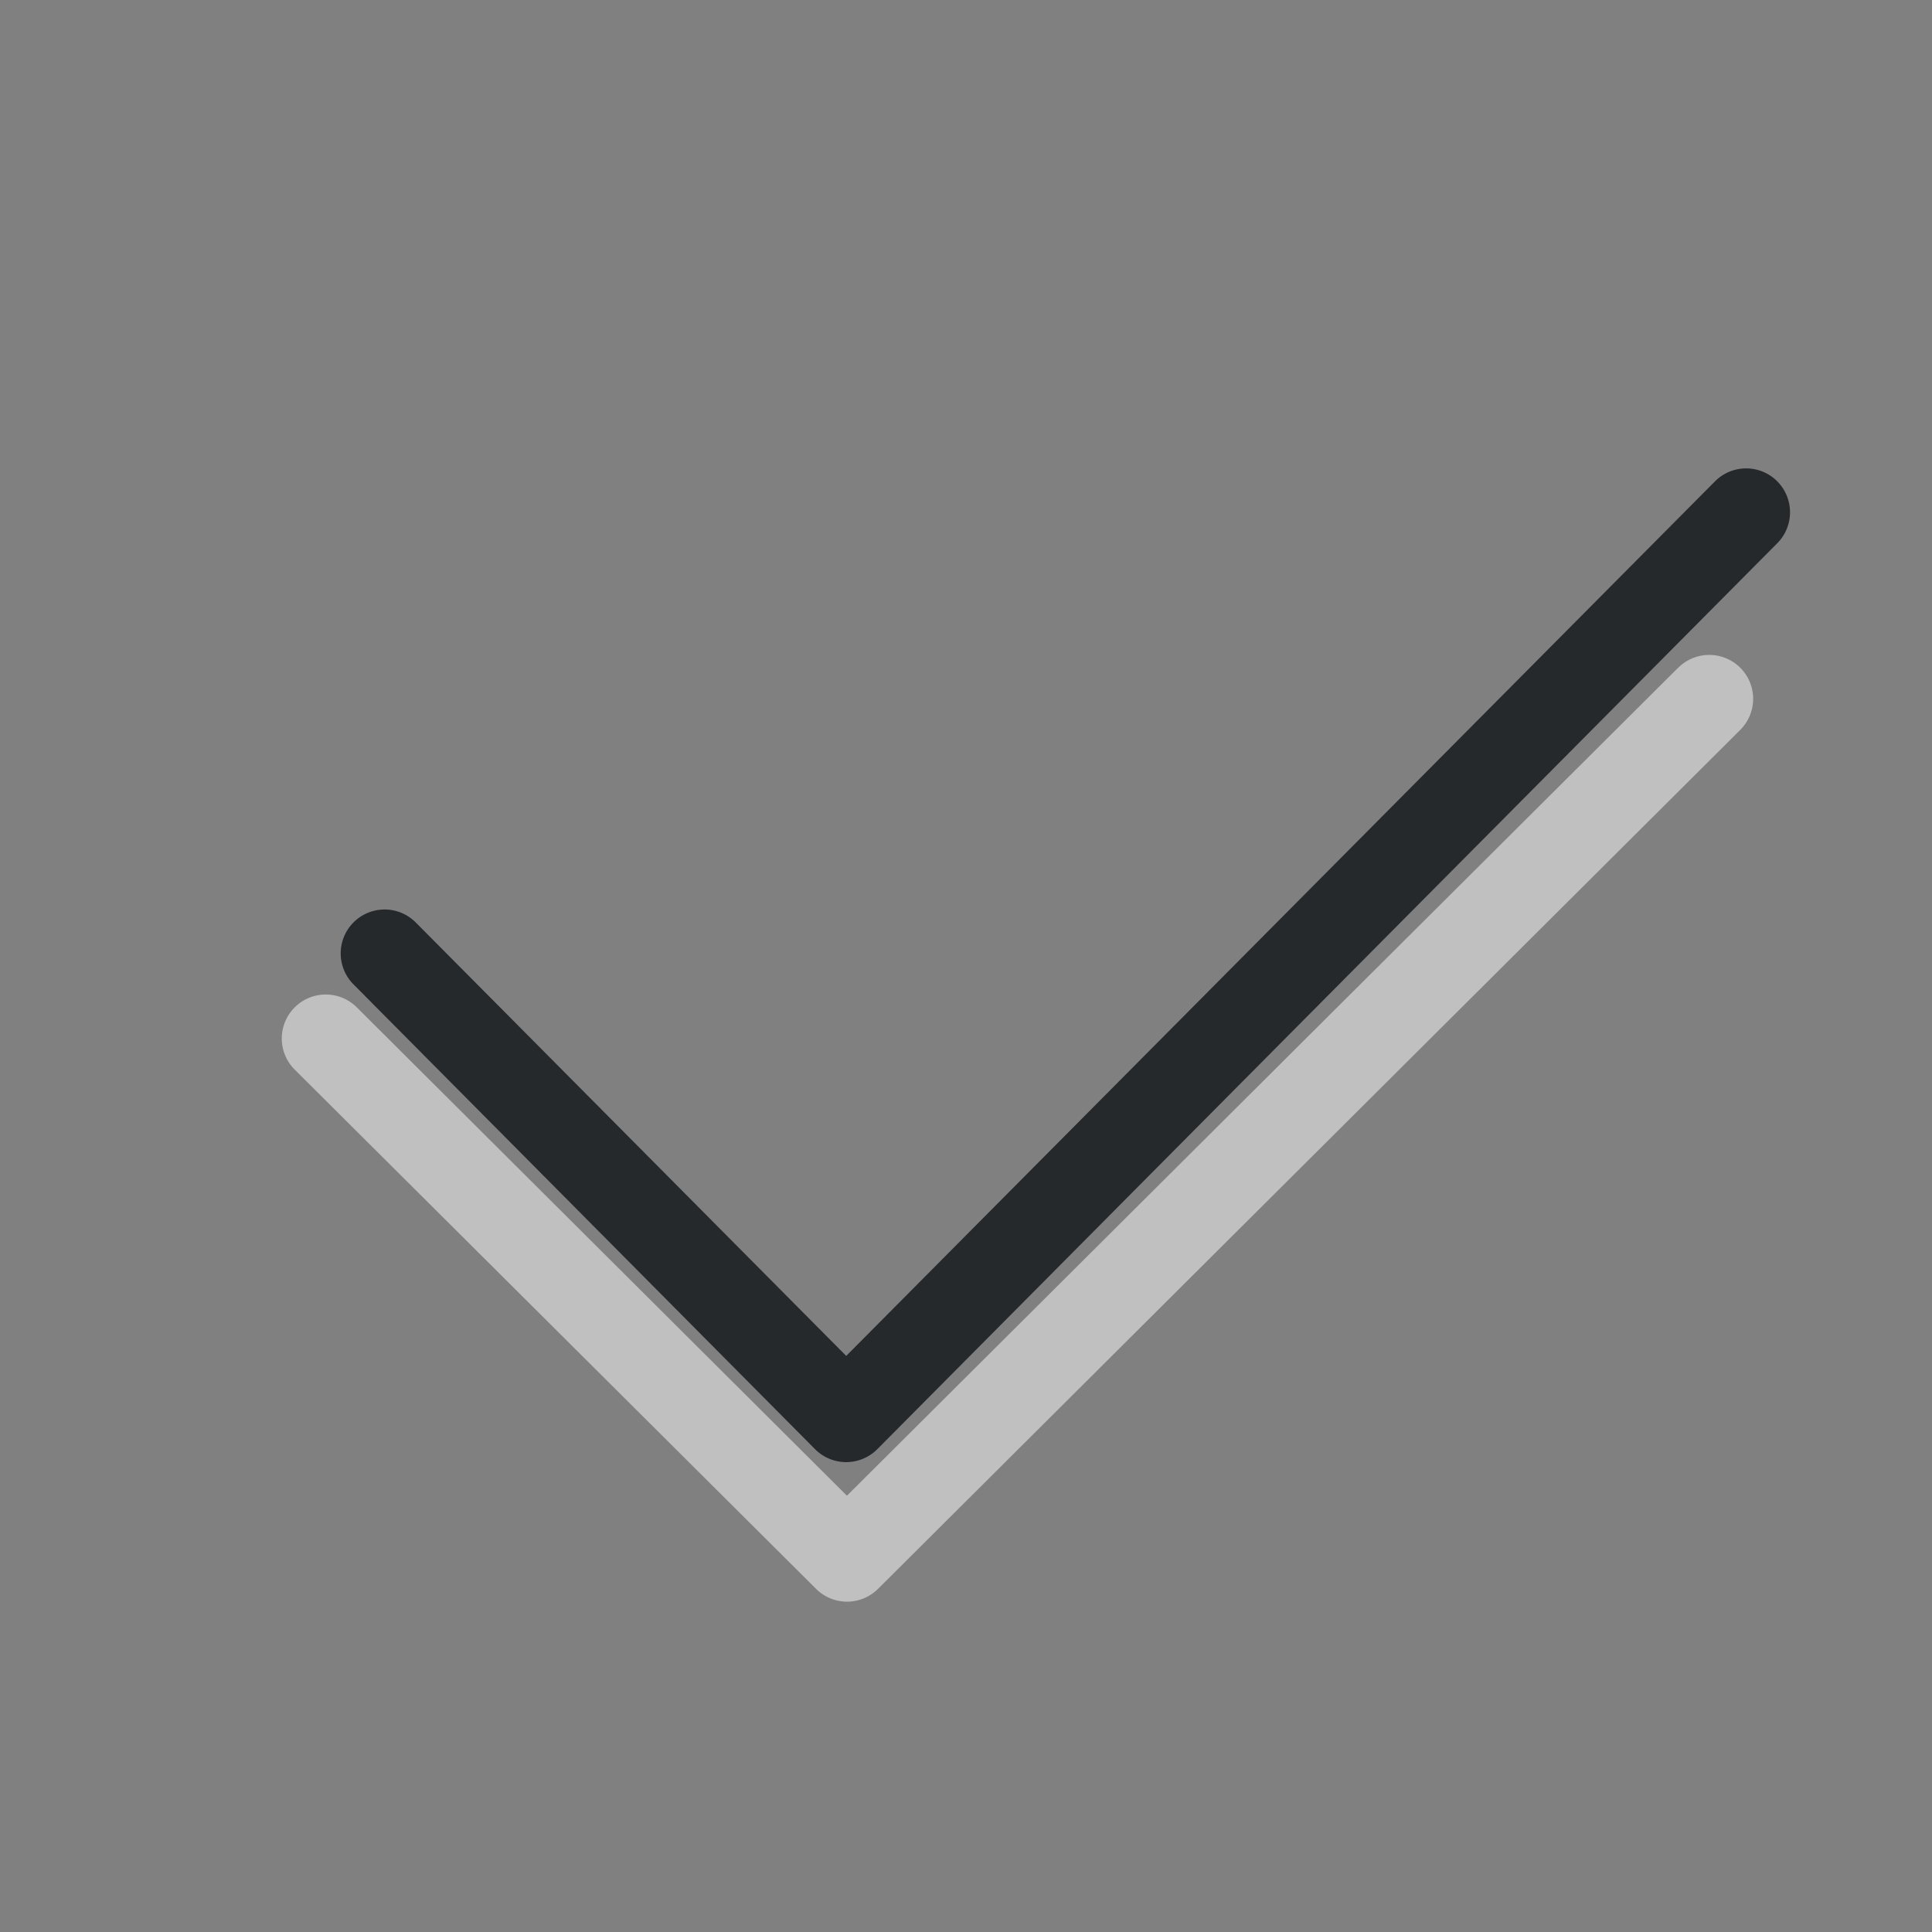 <?xml version="1.0" encoding="UTF-8"?>
<svg id="a" width="22" height="22" version="1.0" xmlns="http://www.w3.org/2000/svg" xmlns:cc="http://creativecommons.org/ns#" xmlns:dc="http://purl.org/dc/elements/1.1/" xmlns:rdf="http://www.w3.org/1999/02/22-rdf-syntax-ns#">
	<rect width="100%" height="100%" fill="#808080" stroke="none"/>
	<defs id="e">
		<style id="current-color-scheme" type="text/css">.ColorScheme-Text{color:#090d11;}.ColorScheme-Background{color:#ffffff;}</style>
	</defs>
	<path id="b" d="m20.236 5.479a0.5 0.5 0 0 0-0.707 0.002l-9.893 9.959-4.902-4.936a0.5 0.5 0 0 0-0.707-2e-3 0.5 0.5 0 0 0-0.002 0.707l5.256 5.293a0.5 0.5 0 0 0 0.709 0l10.248-10.316a0.5 0.5 0 0 0-2e-3 -0.707z" style="-inkscape-stroke:none;color:#090d11;fill-opacity:.75;fill:currentColor;stroke-linecap:round;stroke-linejoin:round"/>
	<path id="c" d="m19.111 7.602-9.467 9.43-5.582-5.562a0.5 0.5 0 0 0-0.707 2e-3 0.5 0.5 0 0 0 0 0.707l5.938 5.914a0.5 0.5 0 0 0 0.705 0l9.818-9.781a0.5 0.5 0 0 0 2e-3 -0.707 0.5 0.5 0 0 0-0.707-0.002z" style="-inkscape-stroke:none;color:#ffffff;fill-opacity:.5;fill:currentColor;stroke-linecap:round;stroke-linejoin:round"/>
</svg>
